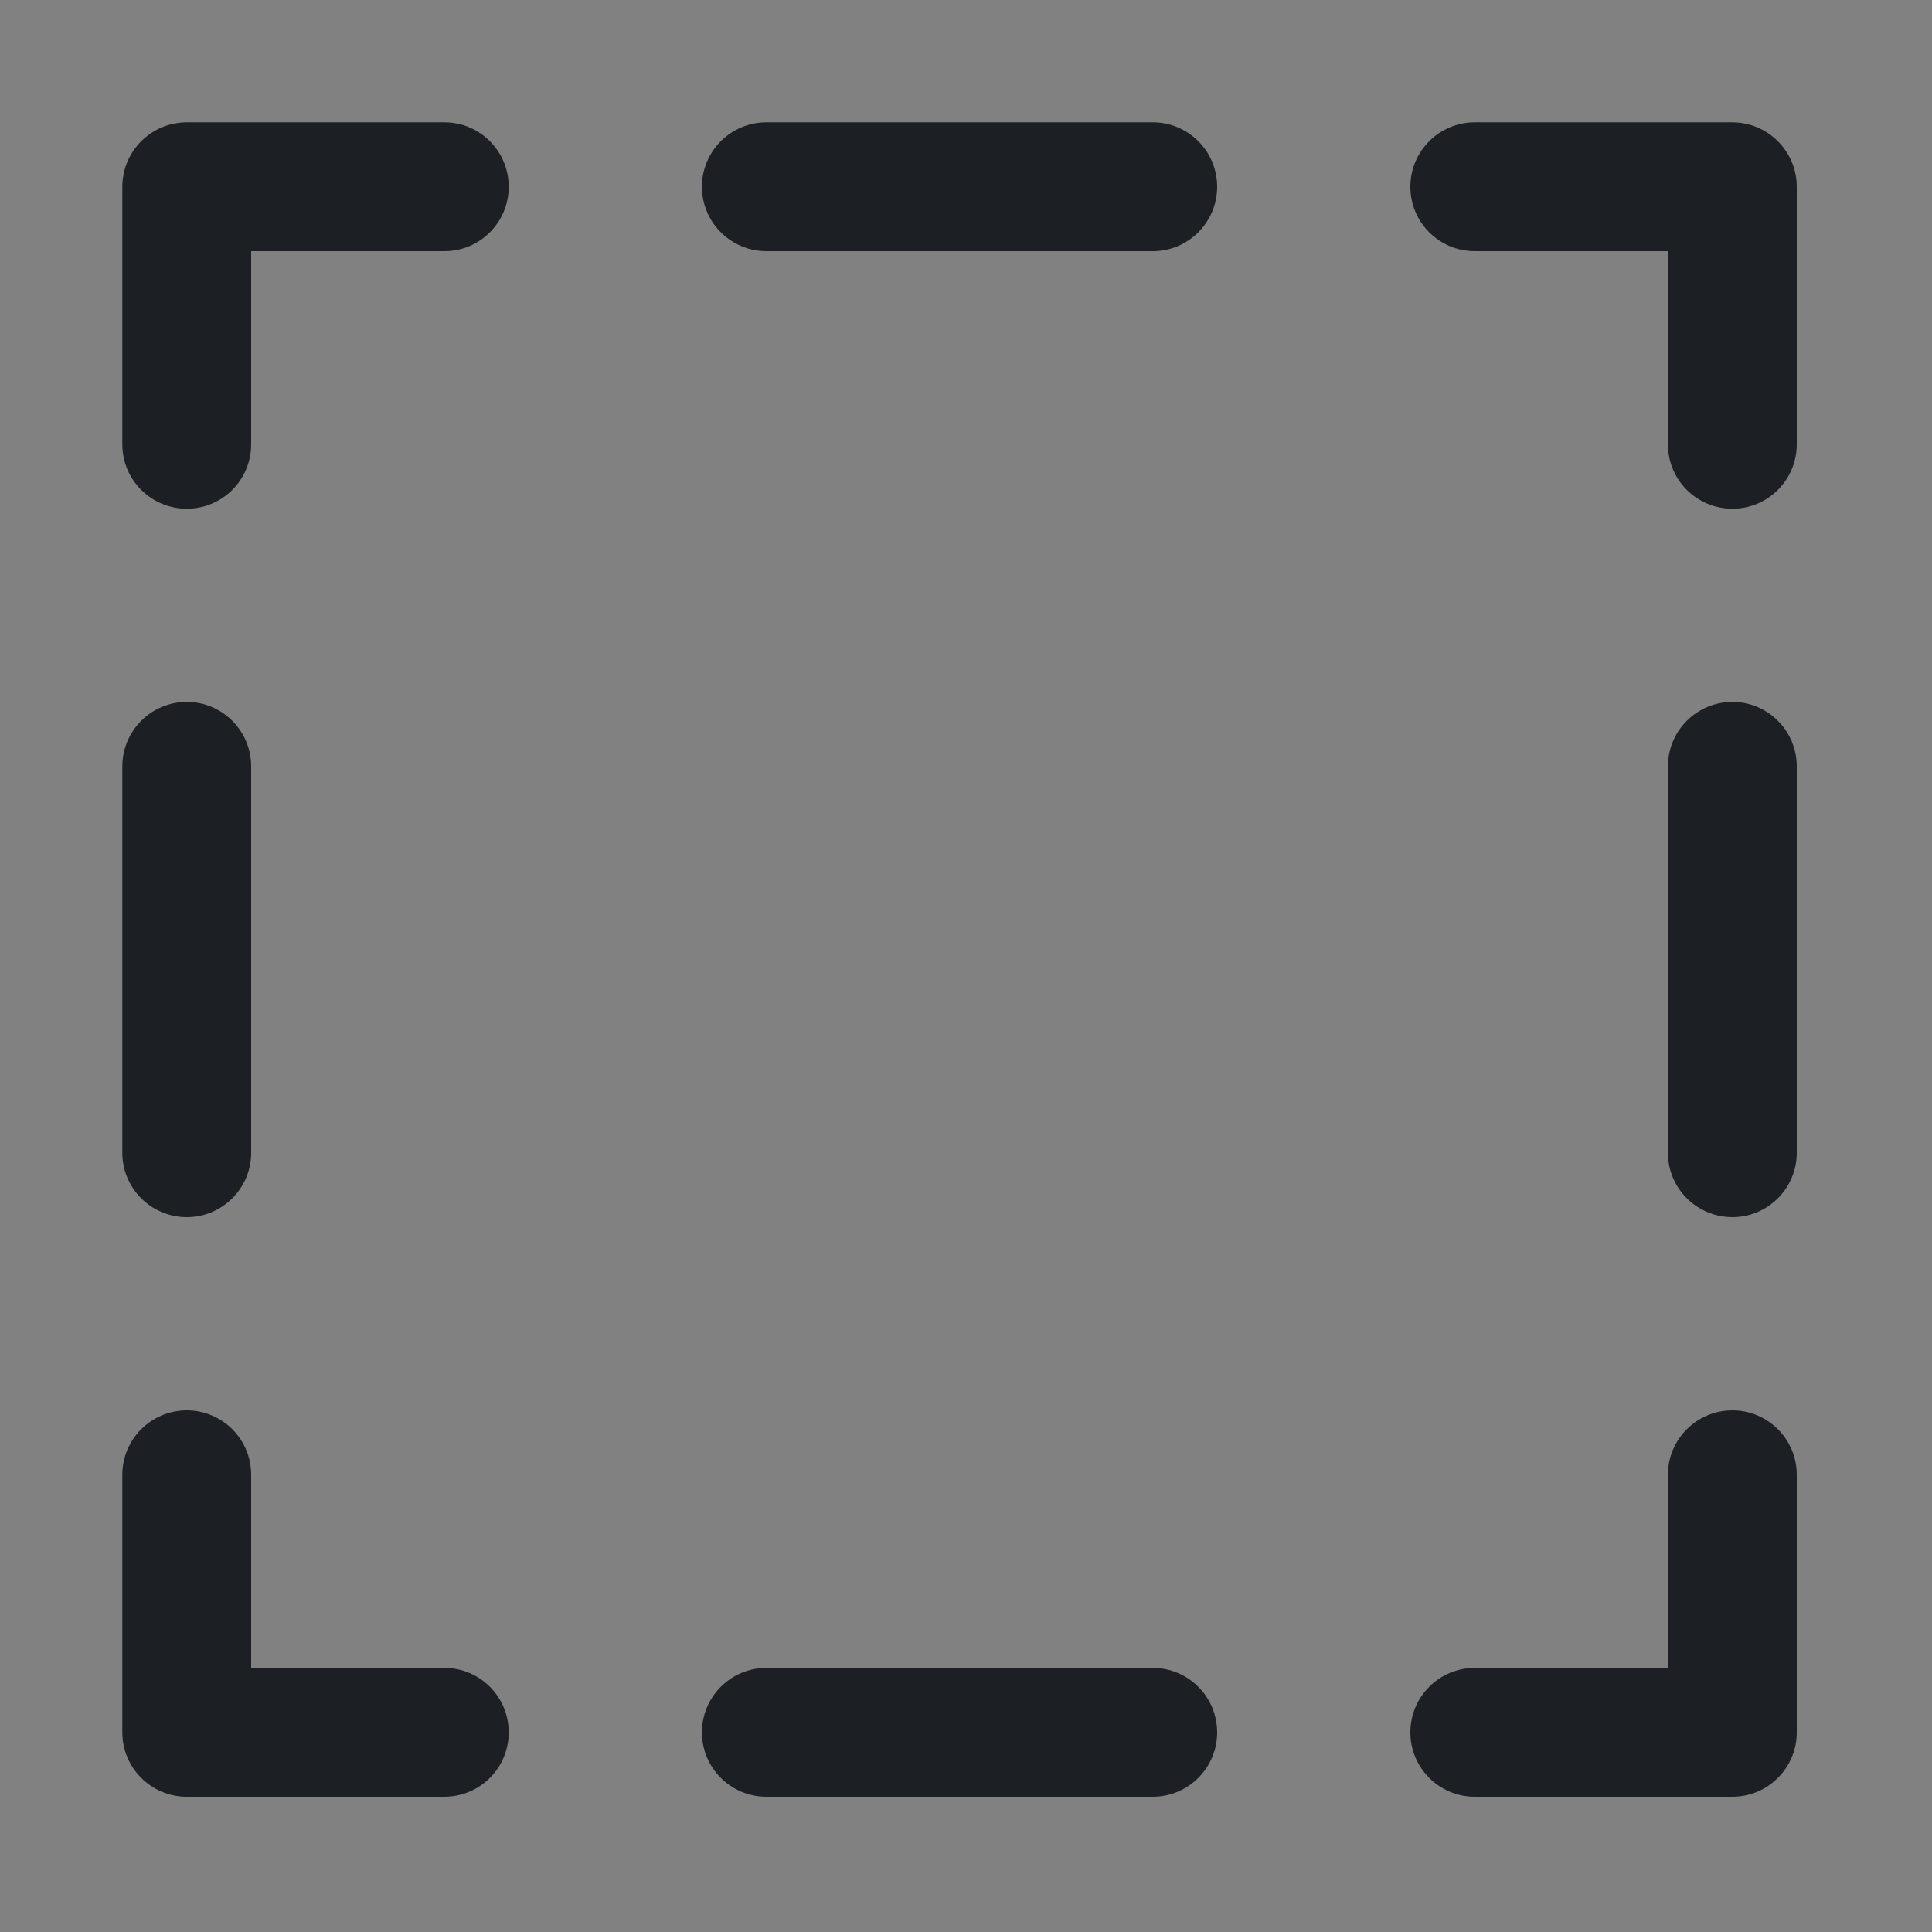 <svg width="16" height="16" viewBox="0 0 16 16" fill="none" xmlns="http://www.w3.org/2000/svg">
<rect x="0" y="0" width="16" height="16" fill="#808080" stroke="none"/>
<rect width="16" height="16" fill="white" fill-opacity="0.01"/>
<path fill-rule="evenodd" clip-rule="evenodd" d="M1.547 1.013C1.405 1.013 1.27 1.069 1.169 1.17C1.069 1.27 1.013 1.405 1.013 1.547L1.013 3.68C1.013 3.975 1.252 4.213 1.547 4.213C1.841 4.213 2.08 3.975 2.08 3.68L2.08 2.08H3.68C3.975 2.08 4.213 1.841 4.213 1.547C4.213 1.252 3.975 1.013 3.68 1.013H1.547ZM6.347 1.013C6.052 1.013 5.813 1.252 5.813 1.547C5.813 1.841 6.052 2.08 6.347 2.08H9.547C9.841 2.08 10.08 1.841 10.08 1.547C10.08 1.252 9.841 1.013 9.547 1.013H6.347ZM5.813 14.347C5.813 14.052 6.052 13.813 6.347 13.813H9.547C9.841 13.813 10.08 14.052 10.08 14.347C10.08 14.641 9.841 14.88 9.547 14.88H6.347C6.052 14.88 5.813 14.641 5.813 14.347ZM2.08 6.347C2.08 6.052 1.841 5.813 1.547 5.813C1.252 5.813 1.013 6.052 1.013 6.347V9.547C1.013 9.841 1.252 10.08 1.547 10.08C1.841 10.08 2.08 9.841 2.08 9.547V6.347ZM14.347 5.813C14.641 5.813 14.88 6.052 14.88 6.347V9.547C14.88 9.841 14.641 10.08 14.347 10.08C14.052 10.08 13.813 9.841 13.813 9.547V6.347C13.813 6.052 14.052 5.813 14.347 5.813ZM12.213 1.013C11.919 1.013 11.68 1.252 11.68 1.547C11.68 1.841 11.919 2.08 12.213 2.08H13.813V3.68C13.813 3.975 14.052 4.213 14.347 4.213C14.641 4.213 14.88 3.975 14.88 3.68V1.547C14.88 1.252 14.64 1.013 14.346 1.013H12.213ZM1.547 11.68C1.841 11.68 2.08 11.919 2.08 12.213V13.813H3.68C3.975 13.813 4.213 14.052 4.213 14.347C4.213 14.641 3.975 14.88 3.68 14.88H1.547C1.252 14.88 1.013 14.641 1.013 14.347V12.213C1.013 11.919 1.252 11.68 1.547 11.68ZM14.88 12.213C14.88 11.919 14.641 11.68 14.347 11.68C14.052 11.68 13.813 11.919 13.813 12.213L13.812 13.813H12.213C11.919 13.813 11.68 14.052 11.68 14.347C11.68 14.641 11.919 14.88 12.213 14.88H14.347C14.641 14.88 14.88 14.641 14.88 14.347L14.88 12.213Z" fill="#1C2024"/>
</svg>
